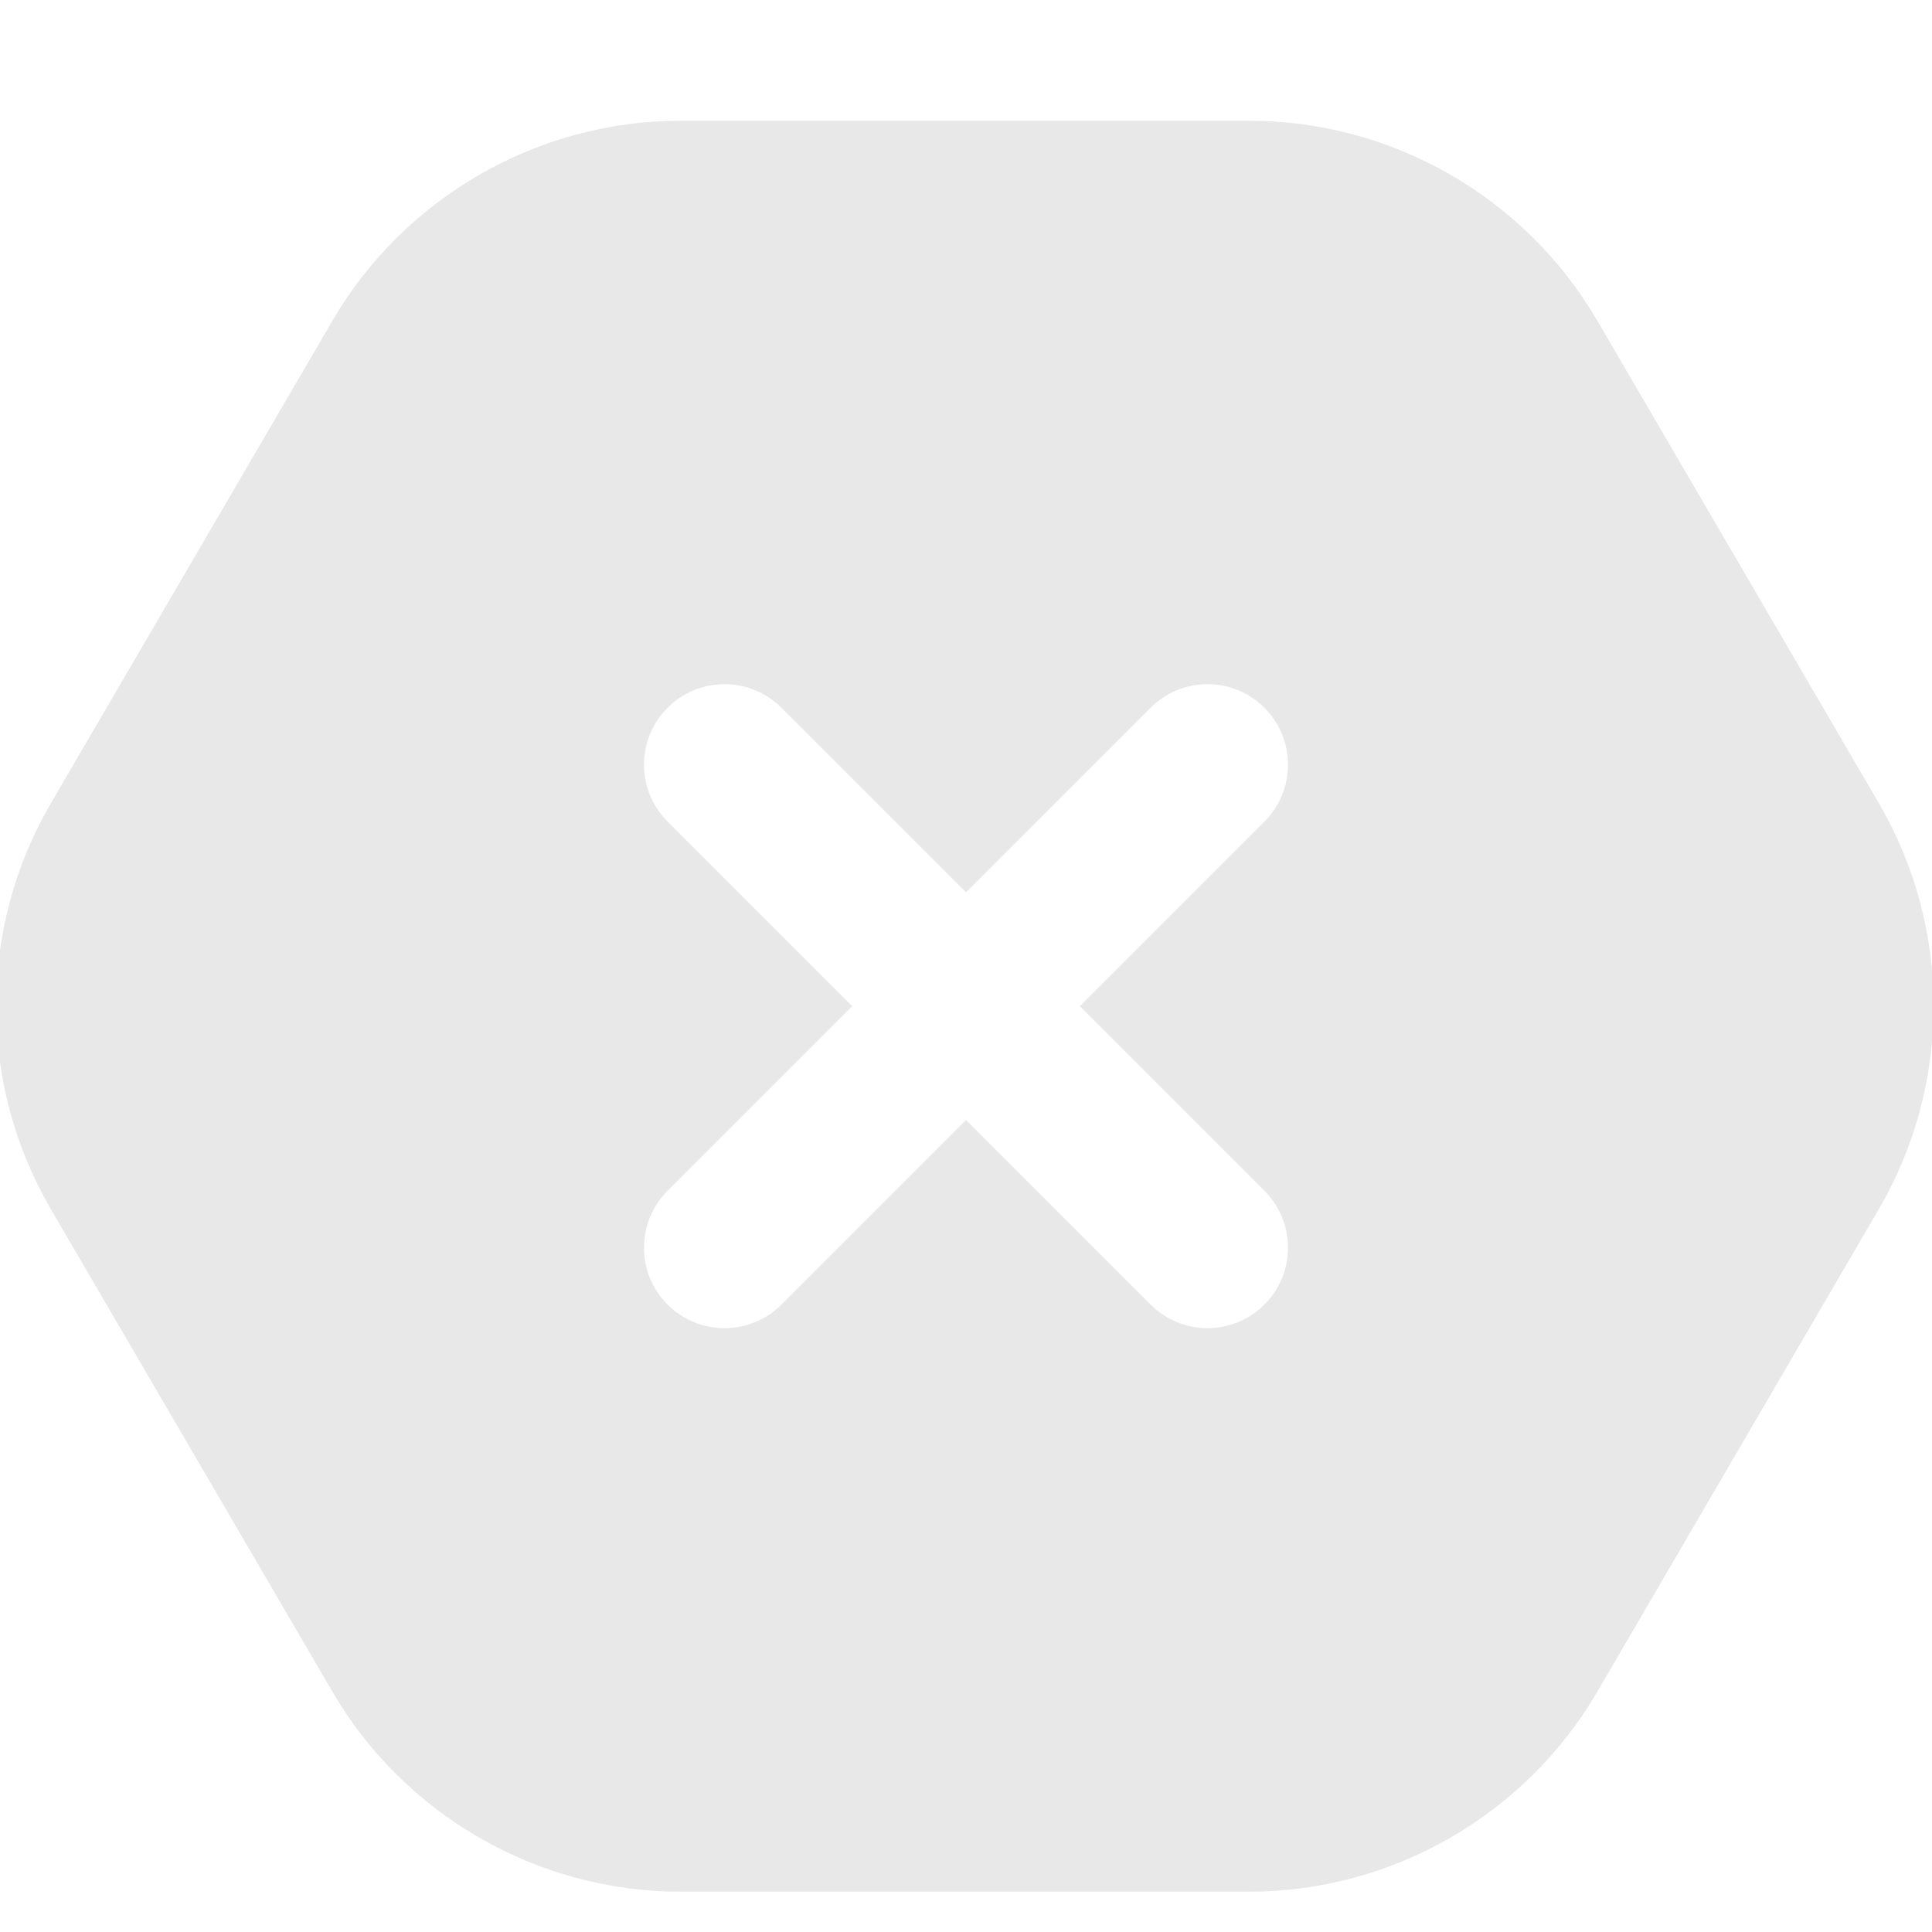 <svg width="24" height="24" viewBox="0 0 24 24" fill="none" xmlns="http://www.w3.org/2000/svg">
<g clip-path="url(#clip0_752_226)">
<path d="M23.341 9.98L19.84 3.98C18.947 2.45 17.293 1.5 15.522 1.5H8.451C6.68 1.5 5.025 2.451 4.132 3.98L0.631 9.98C-0.275 11.534 -0.275 13.465 0.631 15.019L4.132 21.019C5.025 22.549 6.679 23.499 8.45 23.499H15.521C17.292 23.499 18.947 22.548 19.84 21.019L23.34 15.019C24.246 13.465 24.247 11.534 23.341 9.98ZM15.707 14.792C16.098 15.183 16.098 15.815 15.707 16.206C15.512 16.401 15.256 16.499 15 16.499C14.744 16.499 14.488 16.401 14.293 16.206L12 13.913L9.707 16.206C9.512 16.401 9.256 16.499 9 16.499C8.744 16.499 8.488 16.401 8.293 16.206C7.902 15.815 7.902 15.183 8.293 14.792L10.586 12.499L8.293 10.206C7.902 9.815 7.902 9.183 8.293 8.792C8.684 8.401 9.316 8.401 9.707 8.792L12 11.085L14.293 8.792C14.684 8.401 15.316 8.401 15.707 8.792C16.098 9.183 16.098 9.815 15.707 10.206L13.414 12.499L15.707 14.792Z" fill="#E8E8E8"/>
</g>
<defs>
<clipPath id="clip0_752_226">
<rect width="24" height="24" fill="white"/>
</clipPath>
</defs>
</svg>
